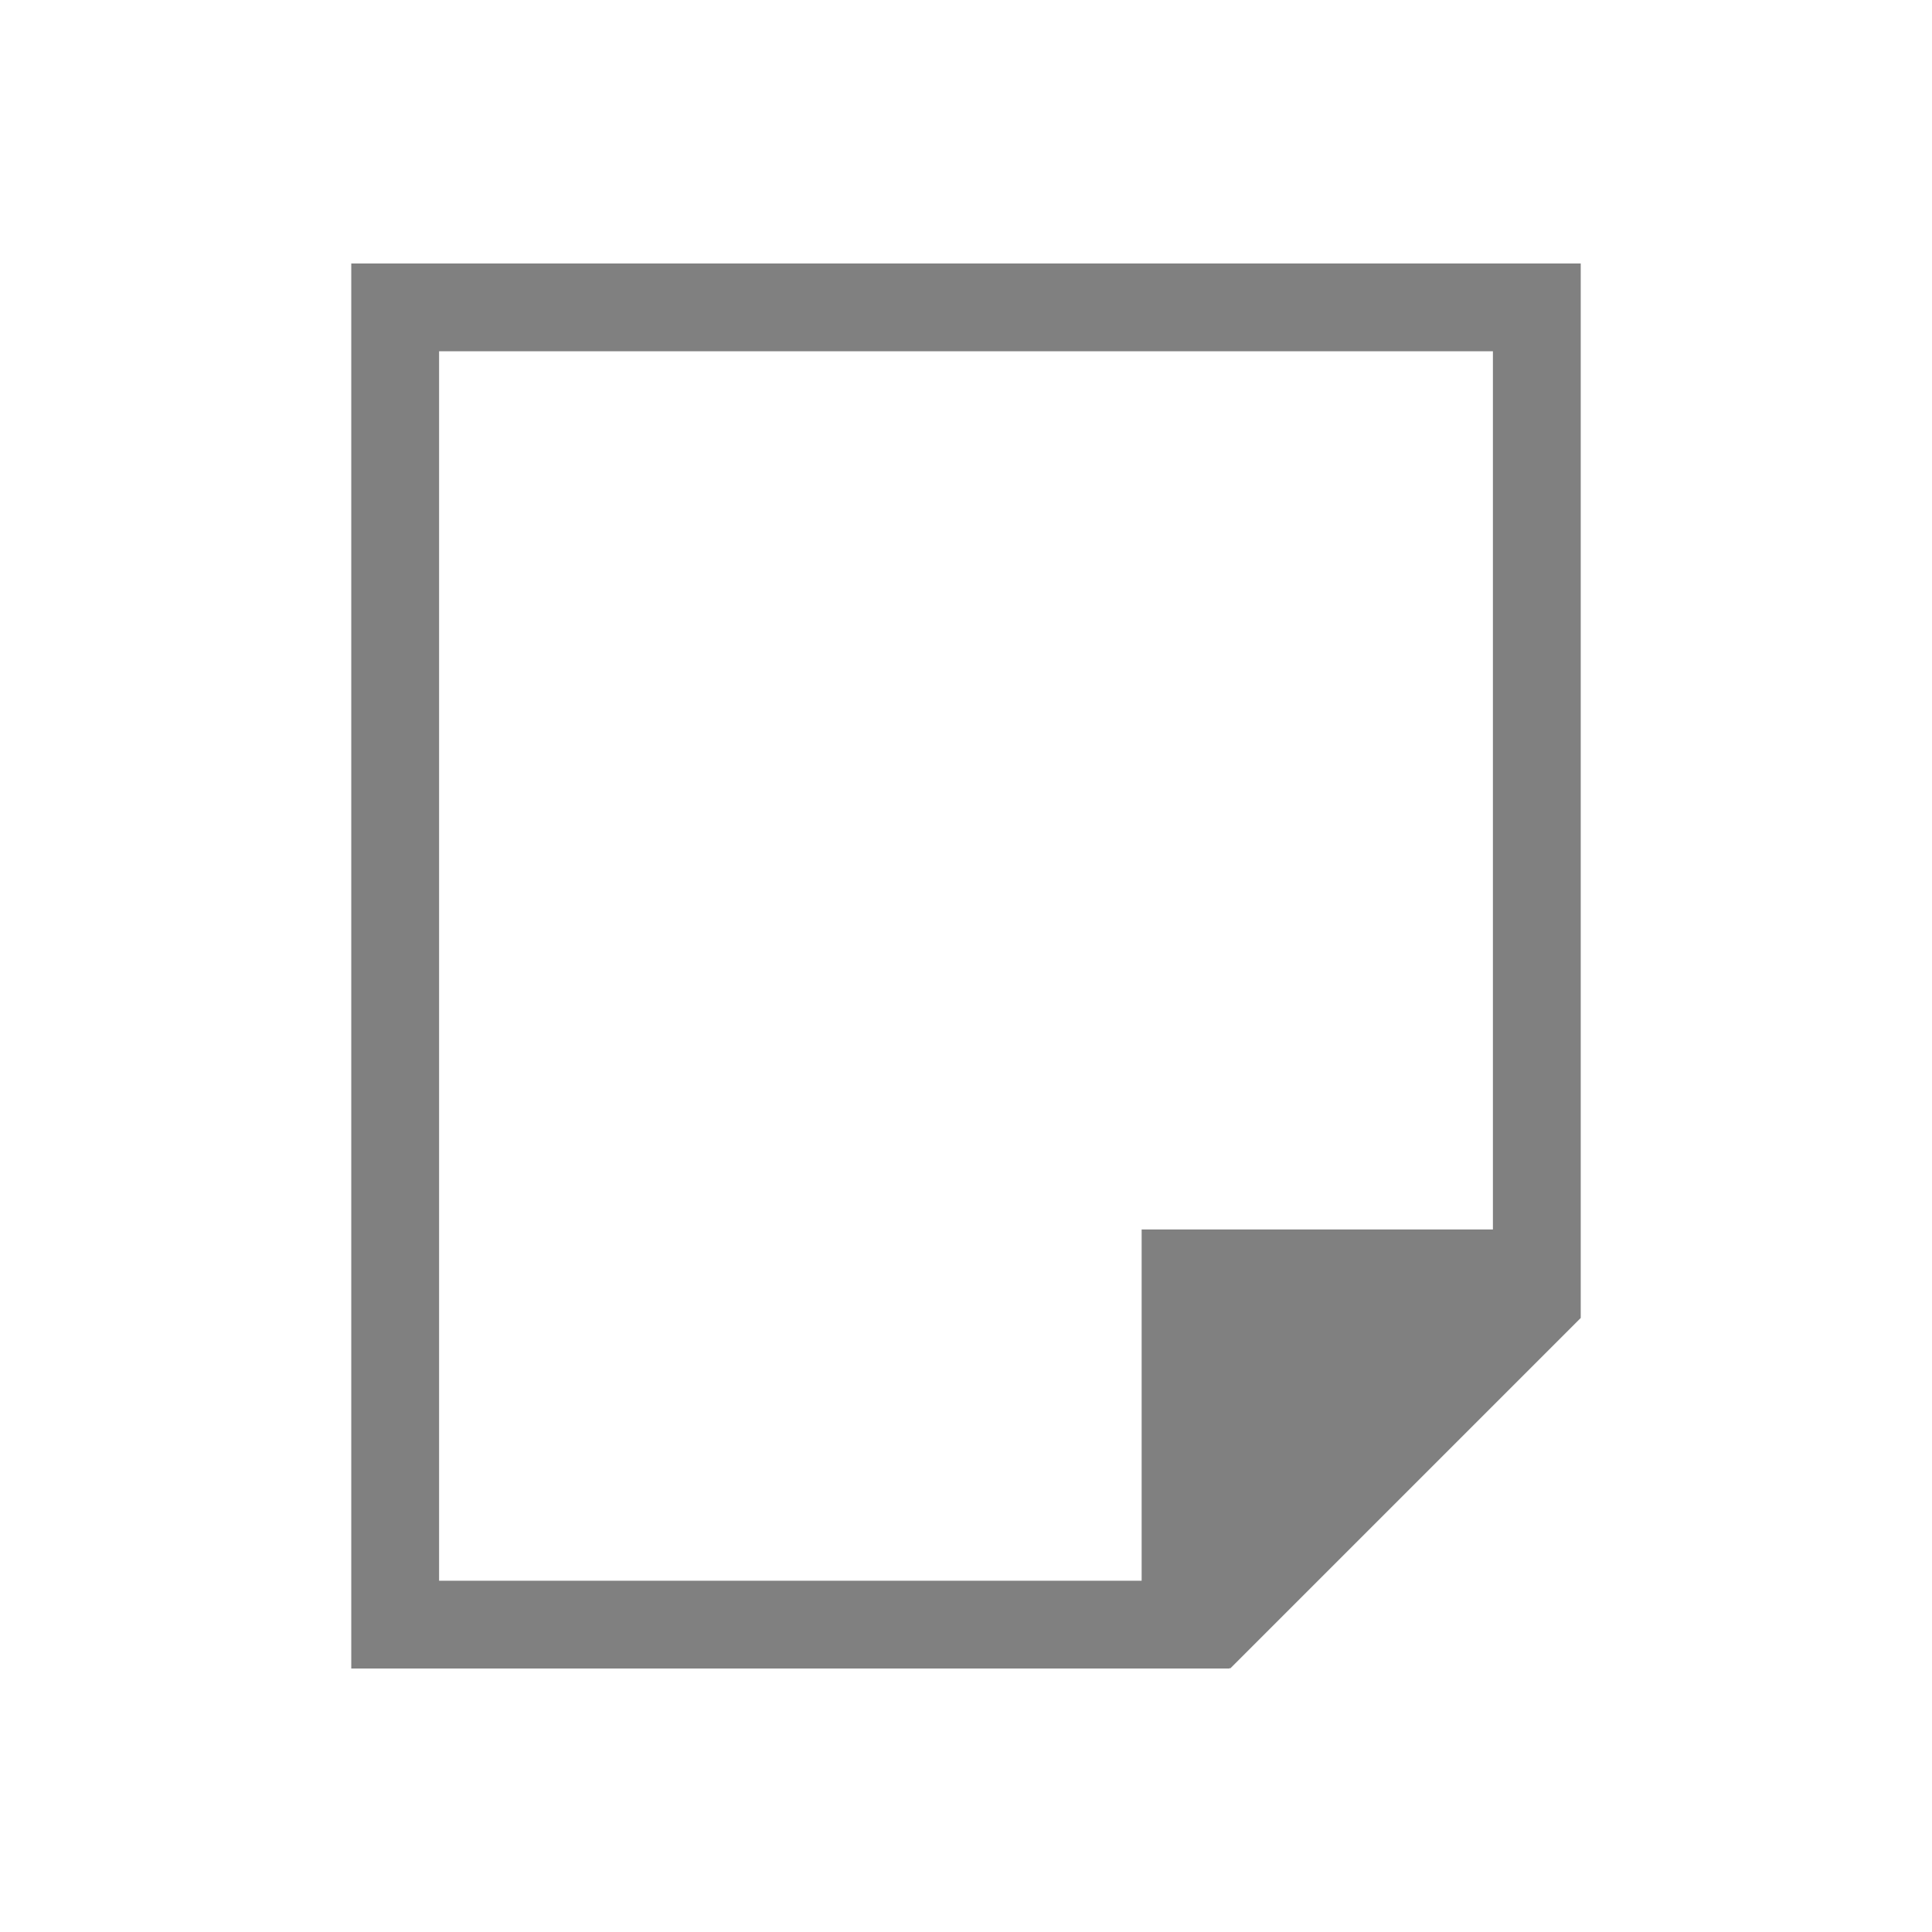<svg xmlns="http://www.w3.org/2000/svg" version="1.1" viewBox="0 0 22 22">
 <defs>
  <style id="current-color-scheme" type="text/css">
   .ColorScheme-Text { color:#808080; }
  </style>
 </defs>
 <path class="ColorScheme-Text" d="M 4,3 V 19 H 5 13 14 V 18.99 L 14.008,19 18,15.008 V 15 13.594 3 H 17 5 4 M 5,4 H 17 V 14 H 13 V 15 18 H 5 V 4" style="color:#808080;fill:currentColor"/>
</svg>
